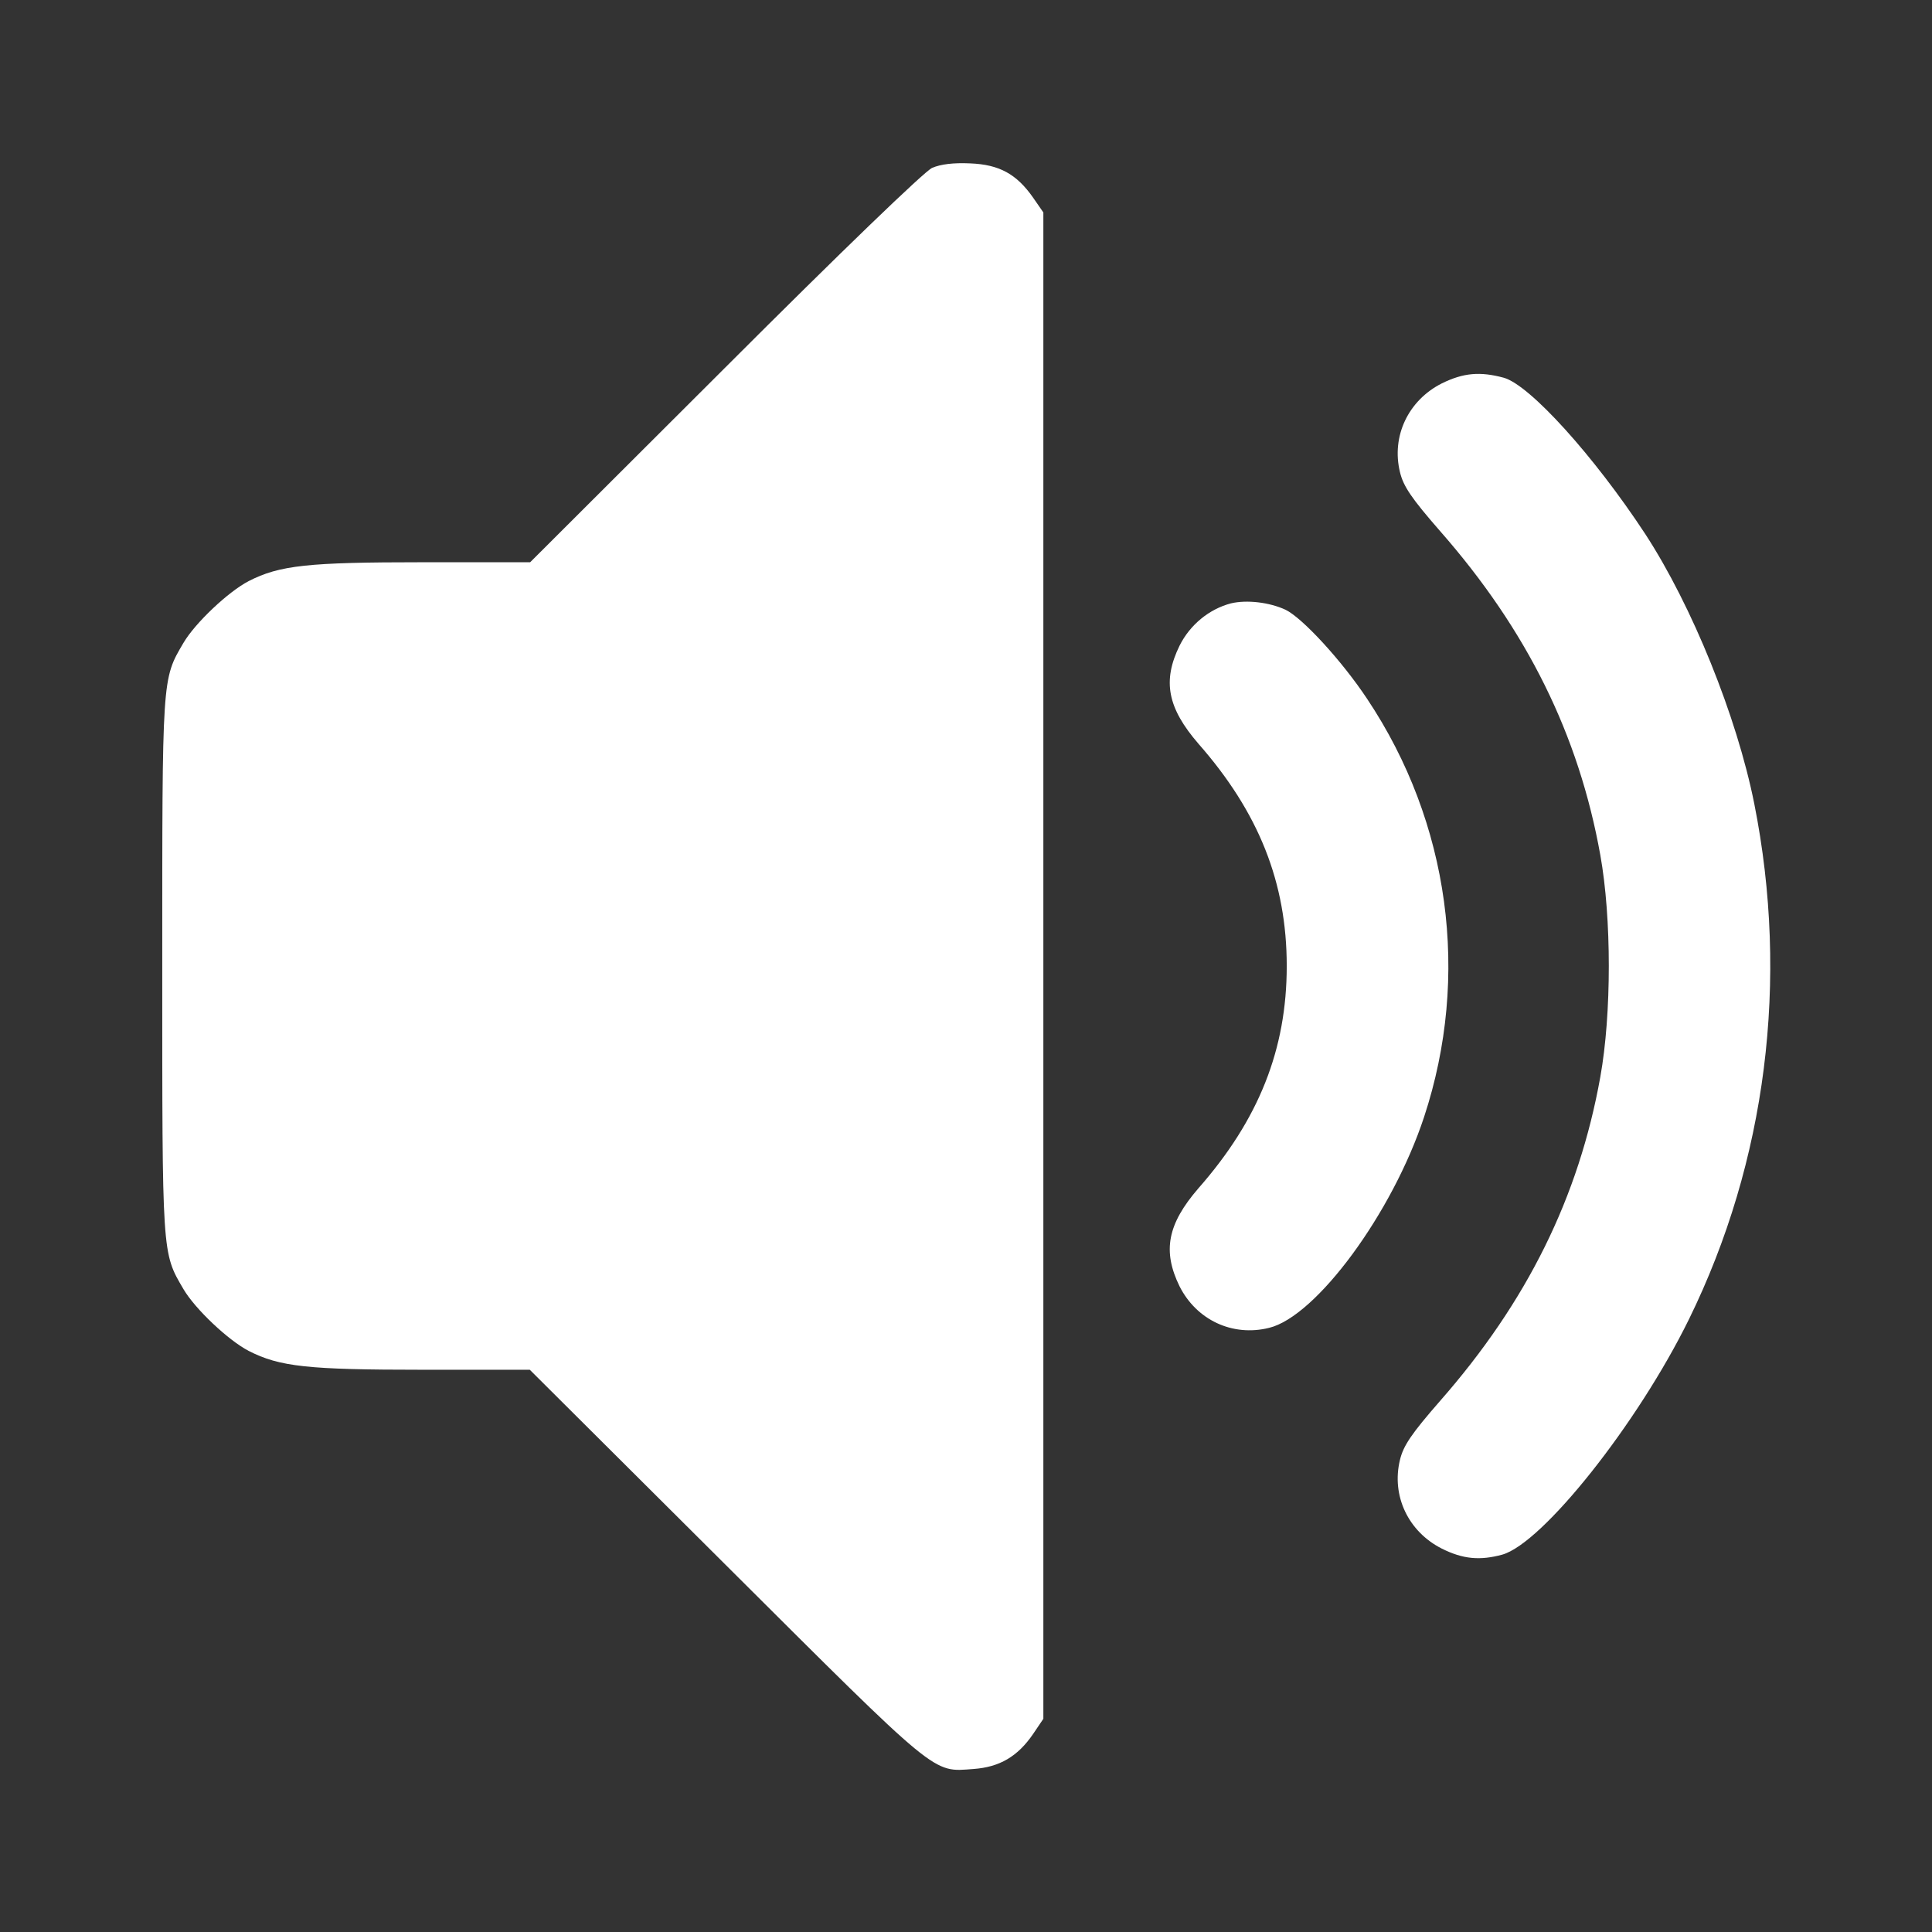 <?xml version="1.0" standalone="no"?>
<svg version="1.0" xmlns="http://www.w3.org/2000/svg"
 width="512pt" height="512pt" viewBox="0 0 512 512"
 preserveAspectRatio="xMidYMid meet">

<rect x="0" y="0" width="512" height="512" fill="#333333" stroke="none"/>

<g transform="translate(0,512) scale(0.1,-0.1)"
fill="#ffffff" stroke="none">
<path d="M2470 4675 c-21 -10 -236 -217 -550 -531 l-515 -514 -285 0 c-304 0
-379 -8 -461 -50 -54 -28 -142 -111 -173 -164 -57 -97 -56 -88 -56 -856 0
-768 -1 -759 56 -856 31 -53 119 -136 173 -164 82 -42 157 -50 461 -50 l284 0
521 -519 c567 -565 545 -547 655 -539 69 5 117 33 158 93 l27 40 0 1996 0
1996 -27 39 c-44 63 -90 88 -167 91 -44 2 -78 -2 -101 -12z"/>
<path d="M3821 4104 c-89 -45 -134 -140 -111 -235 9 -38 31 -70 106 -156 231
-263 368 -541 425 -859 30 -167 30 -421 0 -588 -57 -318 -194 -596 -425 -859
-75 -86 -97 -118 -106 -156 -23 -95 22 -190 111 -235 56 -28 101 -32 160 -16
107 30 359 347 495 624 205 418 266 899 173 1366 -46 231 -165 525 -289 715
-136 207 -306 395 -375 414 -63 17 -107 13 -164 -15z"/>
<path d="M3262 3521 c-57 -15 -108 -56 -136 -112 -46 -94 -32 -165 50 -260
160 -182 234 -368 234 -589 0 -221 -74 -407 -234 -589 -82 -95 -96 -166 -50
-260 45 -89 140 -134 237 -110 125 30 327 304 411 559 123 373 68 780 -151
1108 -67 101 -171 214 -216 236 -43 20 -103 27 -145 17z"/>
</g>
</svg>
